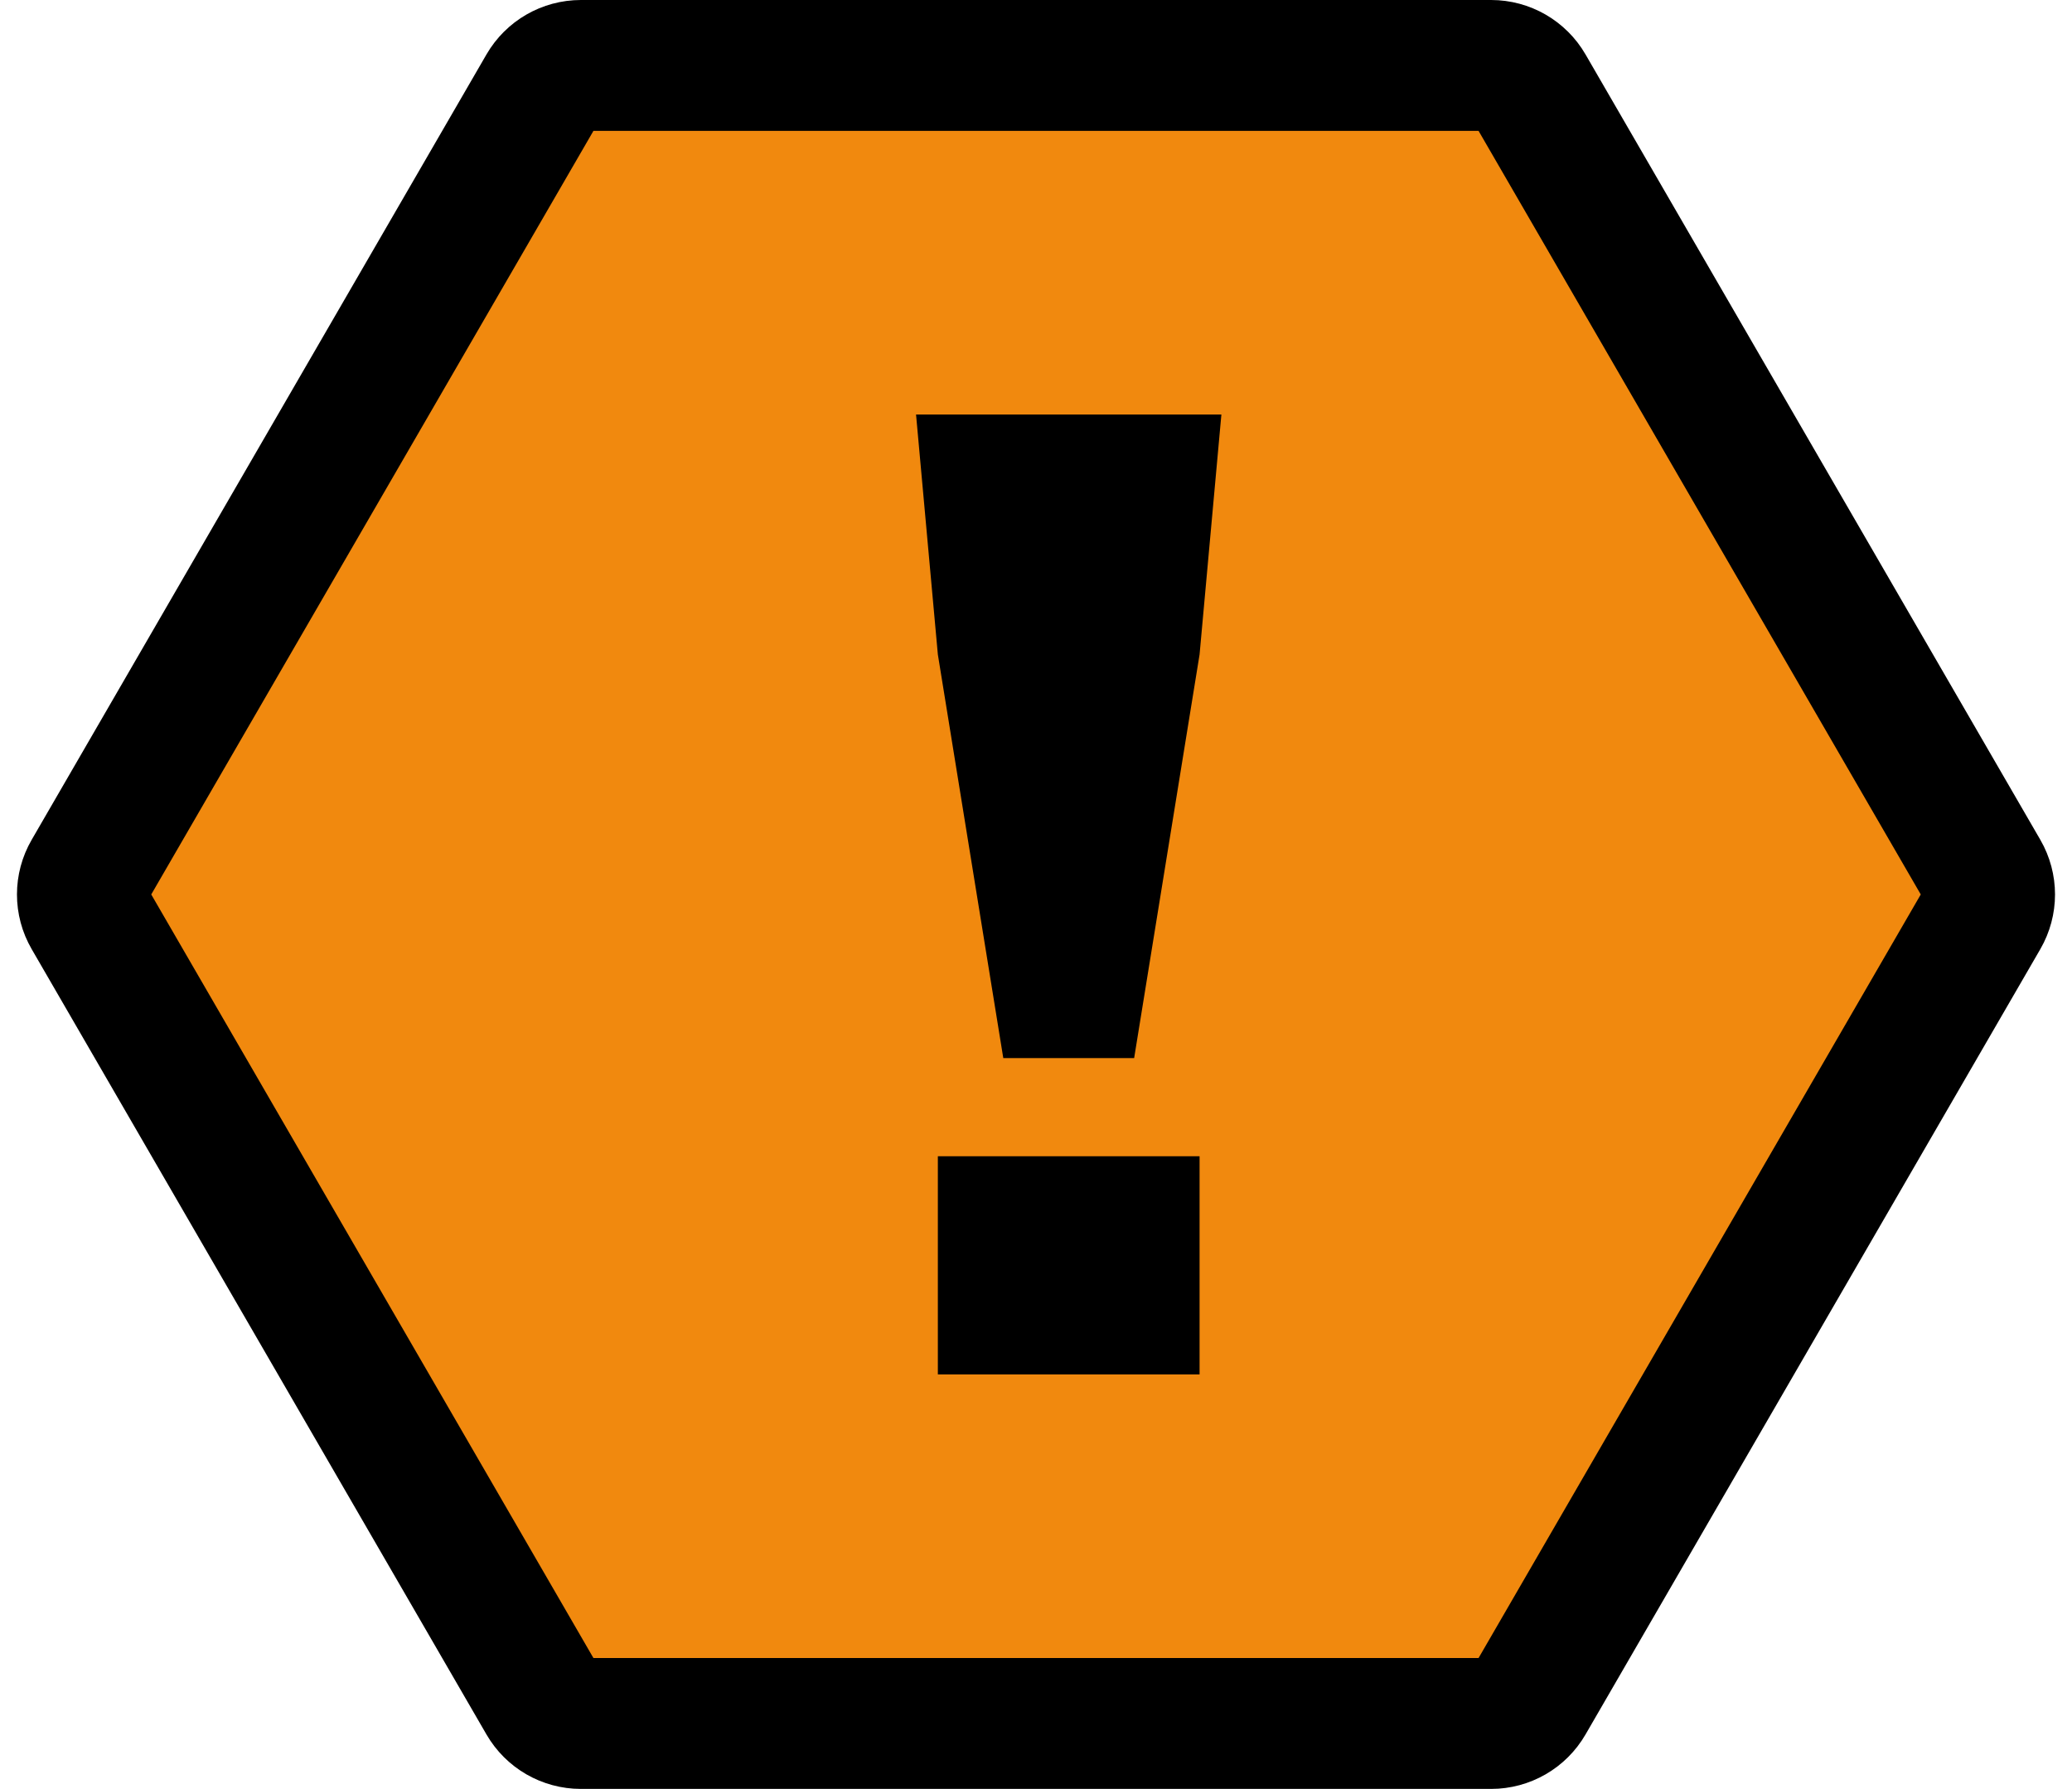 <svg width="95" height="82" viewBox="0 0 95 82" fill="none" xmlns="http://www.w3.org/2000/svg">
<path d="M26.632 3H68.368C69.082 3 69.741 3.38 70.099 3.998L90.952 39.998C91.311 40.618 91.311 41.382 90.952 42.002L70.099 78.002C69.741 78.62 69.082 79 68.368 79H26.632C25.919 79 25.259 78.62 24.901 78.002L4.048 42.002C3.688 41.382 3.688 40.618 4.048 39.998L24.901 3.998C25.259 3.38 25.919 3 26.632 3Z" fill="#F1890E" stroke="black" stroke-width="6"/>
<path d="M55 53H43V63H55V53Z" fill="black"/>
<path d="M42 19L43 30L46 48.5H52L55 30L56 19H42Z" fill="black"/>
</svg>
